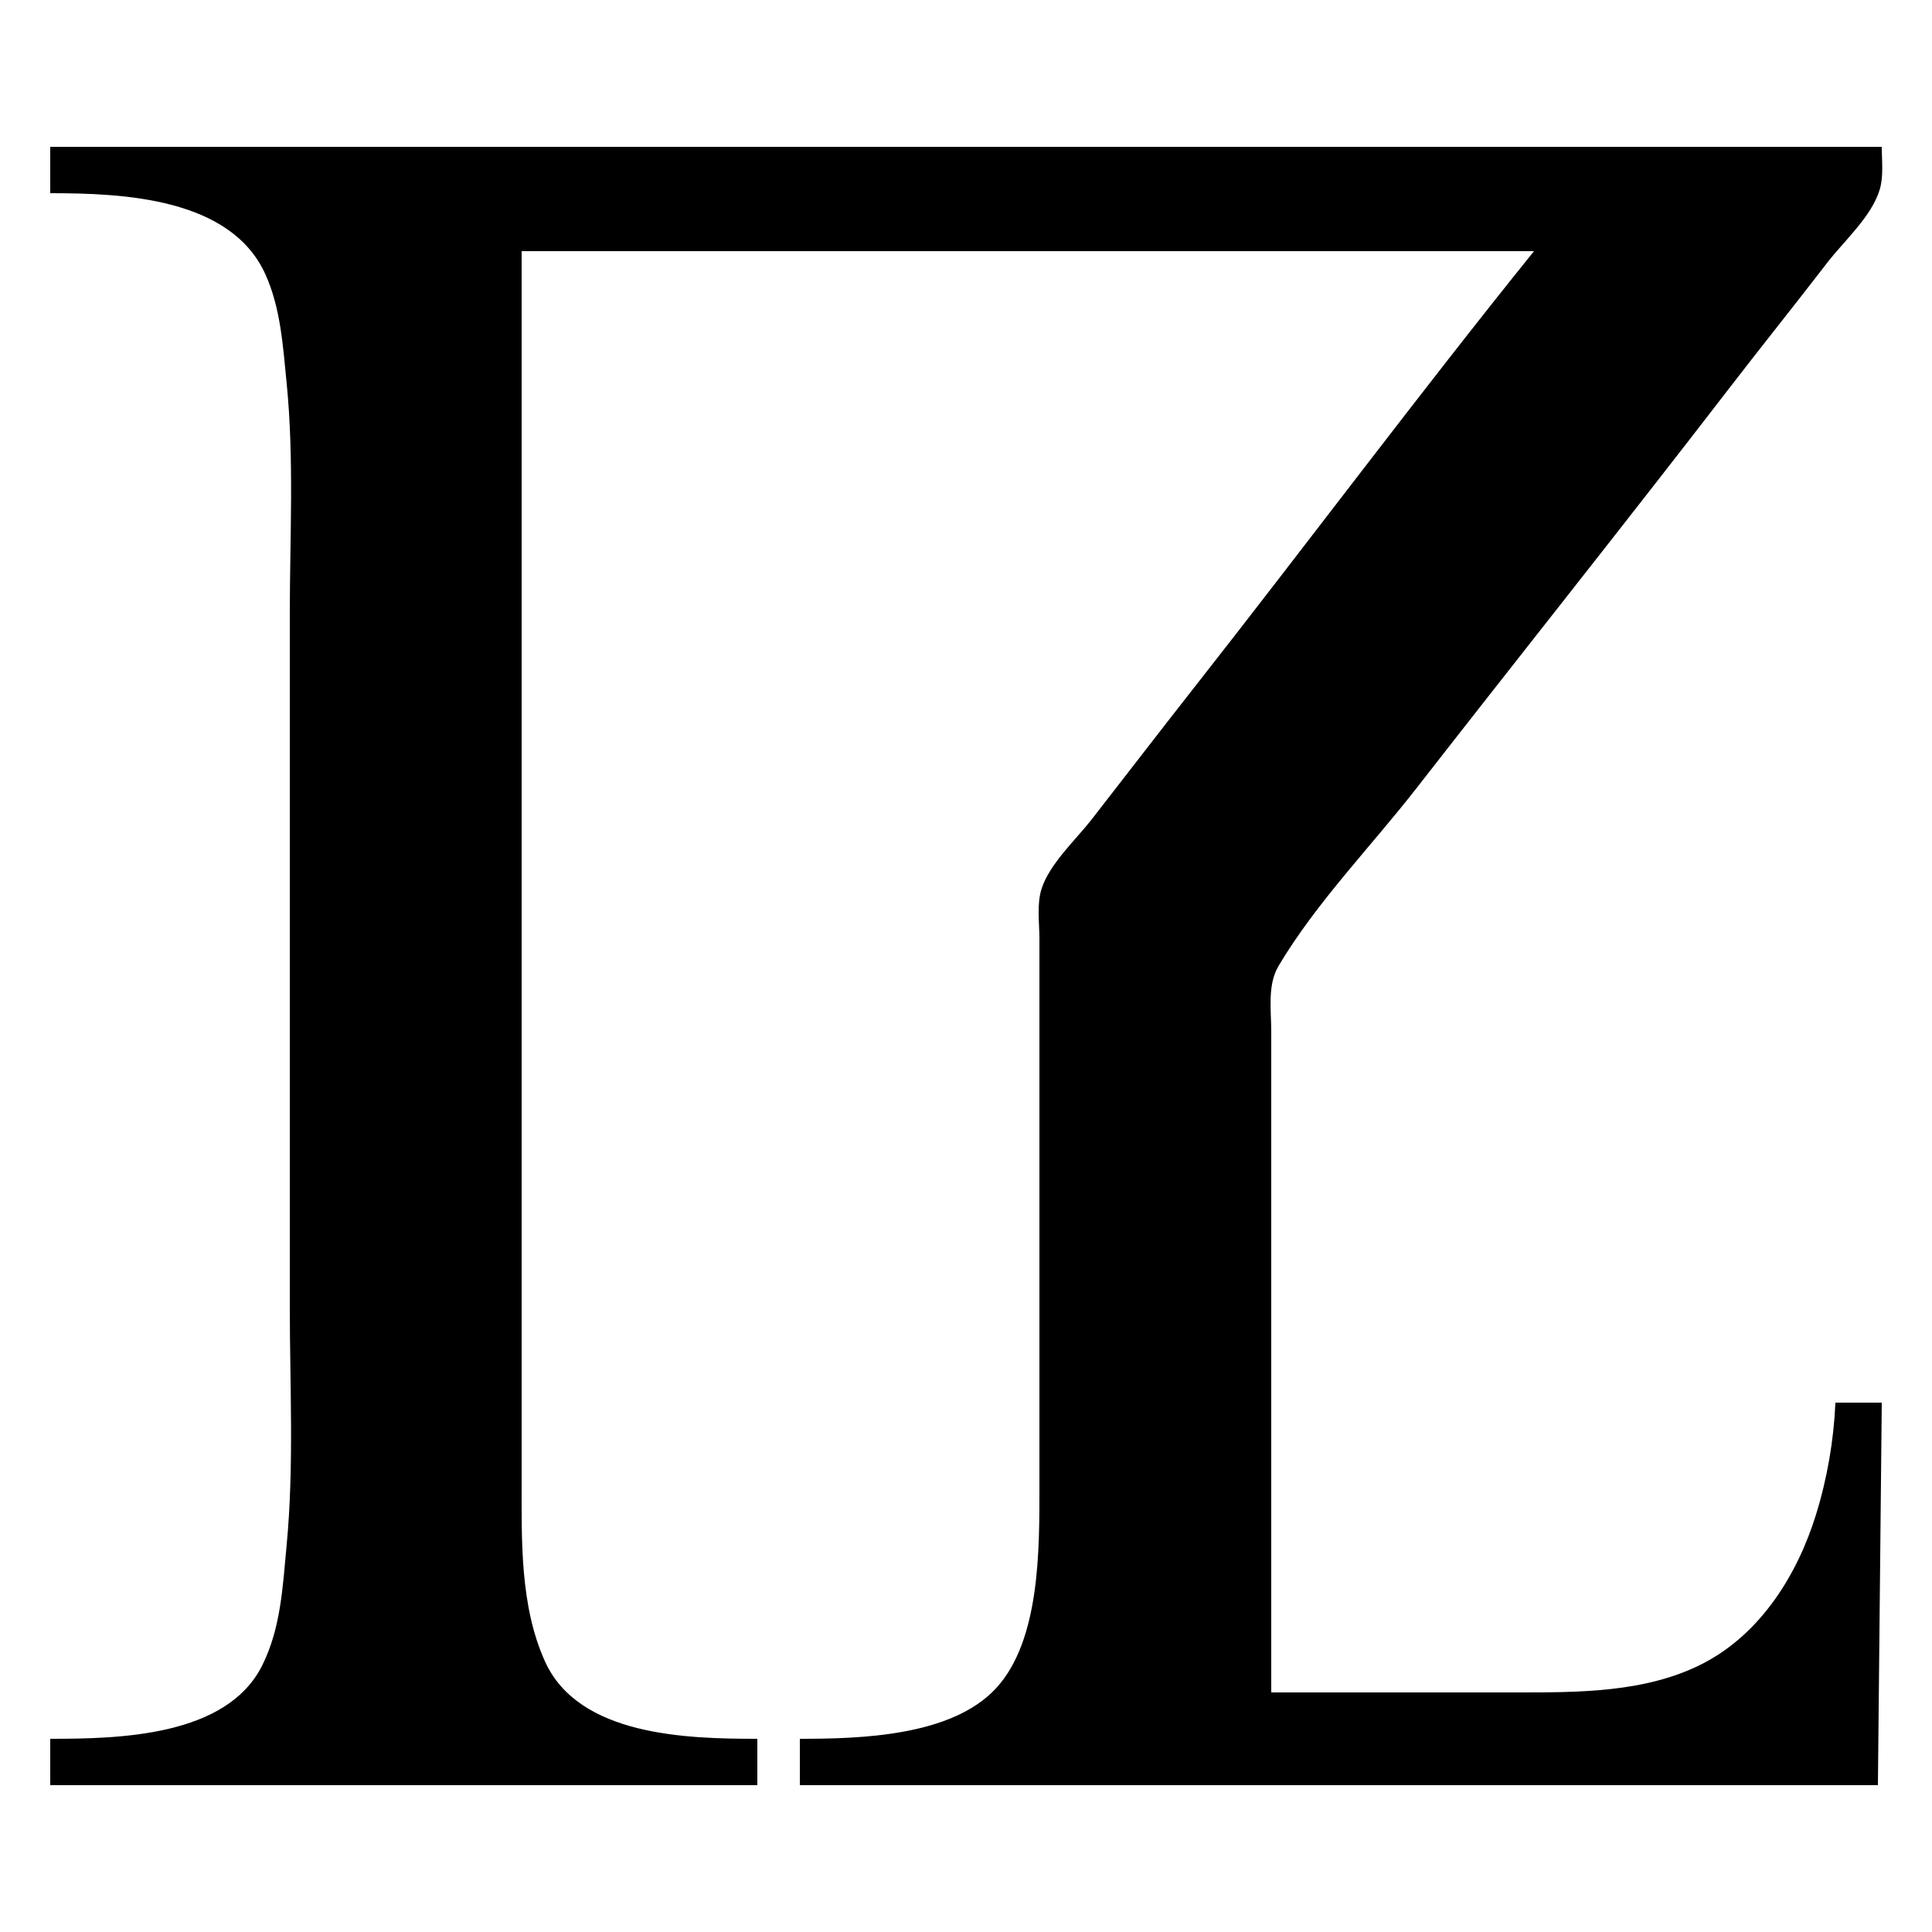 <?xml version="1.0" standalone="yes"?>
<svg xmlns="http://www.w3.org/2000/svg" width="500" height="500">
<path style="fill:#ffffff; stroke:none;" d="M0 0L0 500L500 500L500 0L0 0z"/>
<path style="fill:#000000; stroke:none;" d="M13 38L13 50C31.946 50 59.727 51.196 68.687 71C72.642 79.743 73.229 89.596 74.169 99C76.148 118.791 75 139.1 75 159L75 338C75 358.575 76.126 379.532 74.17 400C73.16 410.565 72.718 421.268 67.865 431C58.671 449.436 30.804 450 13 450L13 462L196 462L196 450C177.82 450 149.798 449.304 141.054 430C134.519 415.573 135 398.46 135 383L135 316L135 65L397 65C367.046 102.161 338.493 140.472 309 178C300.131 189.285 291.397 200.678 282.576 212C278.408 217.349 271.681 223.476 269.564 230C268.281 233.954 269 238.893 269 243L269 270L269 385C269 400.793 269.22 424.523 257.787 436.907C246.298 449.351 222.73 450 207 450L207 462L486 462L487 363L475 363C474.58 372.78 472.874 382.644 469.975 392C465.18 407.472 455.76 422.629 441 430.367C426.163 438.144 408.293 438 392 438L329 438L329 303L329 267C329 261.494 327.958 254.925 330.879 250C340.557 233.683 354.916 218.965 366.576 204C393.361 169.622 420.529 135.53 447.119 101C455.633 89.944 464.366 79.056 472.881 68C477.263 62.311 484.415 56.013 486.487 49C487.501 45.568 487 41.543 487 38L13 38z"/>
</svg>
